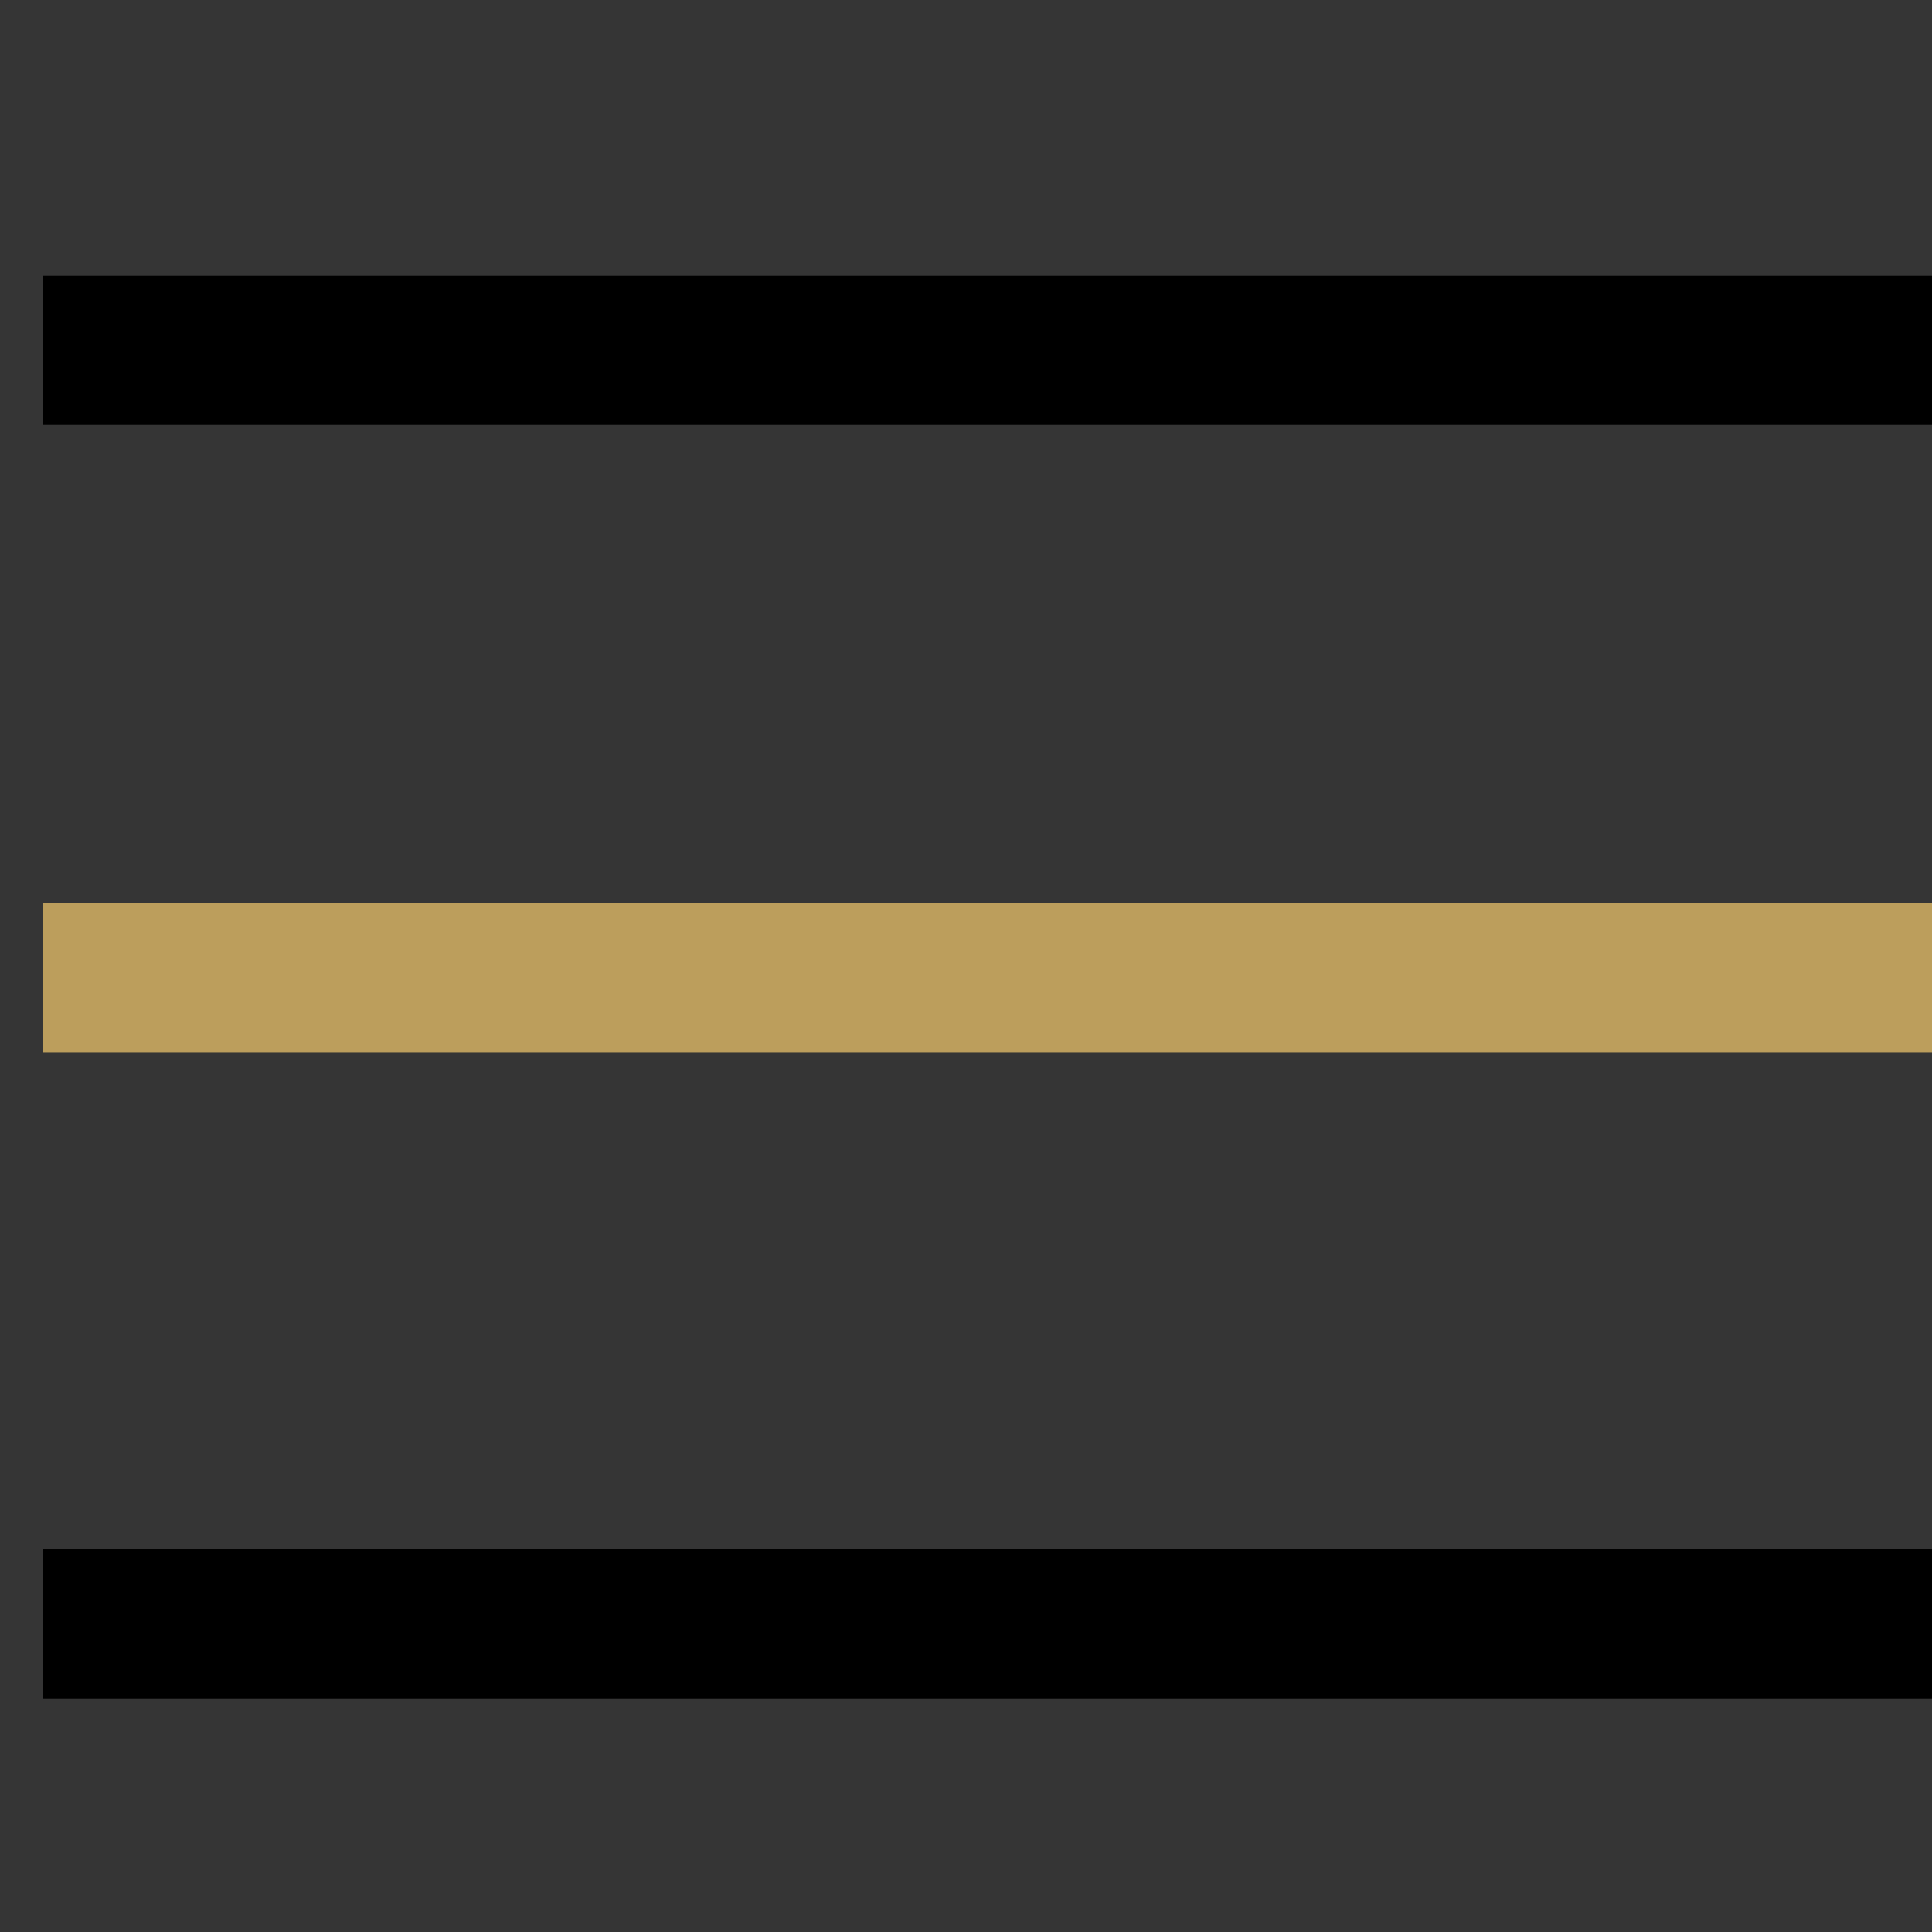 <svg xmlns="http://www.w3.org/2000/svg" width="45" height="45" viewBox="0 0 45 45">
    <rect x="0" y="0" width="45" height="45" fill="#333333" stroke="none"/>
    <g fill="none" fill-rule="evenodd">
        <g>
            <g>
                <path fill="#FFF" fill-opacity=".01" d="M0 0H45V45H0z" transform="translate(-440 -2144) translate(440 2144)"/>
                <path stroke="#BC9E5C" stroke-width="3.474" d="M1 22.769L45 22.769" transform="translate(-440 -2144) translate(440 2144)"/>
                <path stroke="#000" stroke-width="3.474" d="M1 37.822L45 37.822M1 8.158L45 8.158" transform="translate(-440 -2144) translate(440 2144)"/>
            </g>
        </g>
    </g>
</svg>

